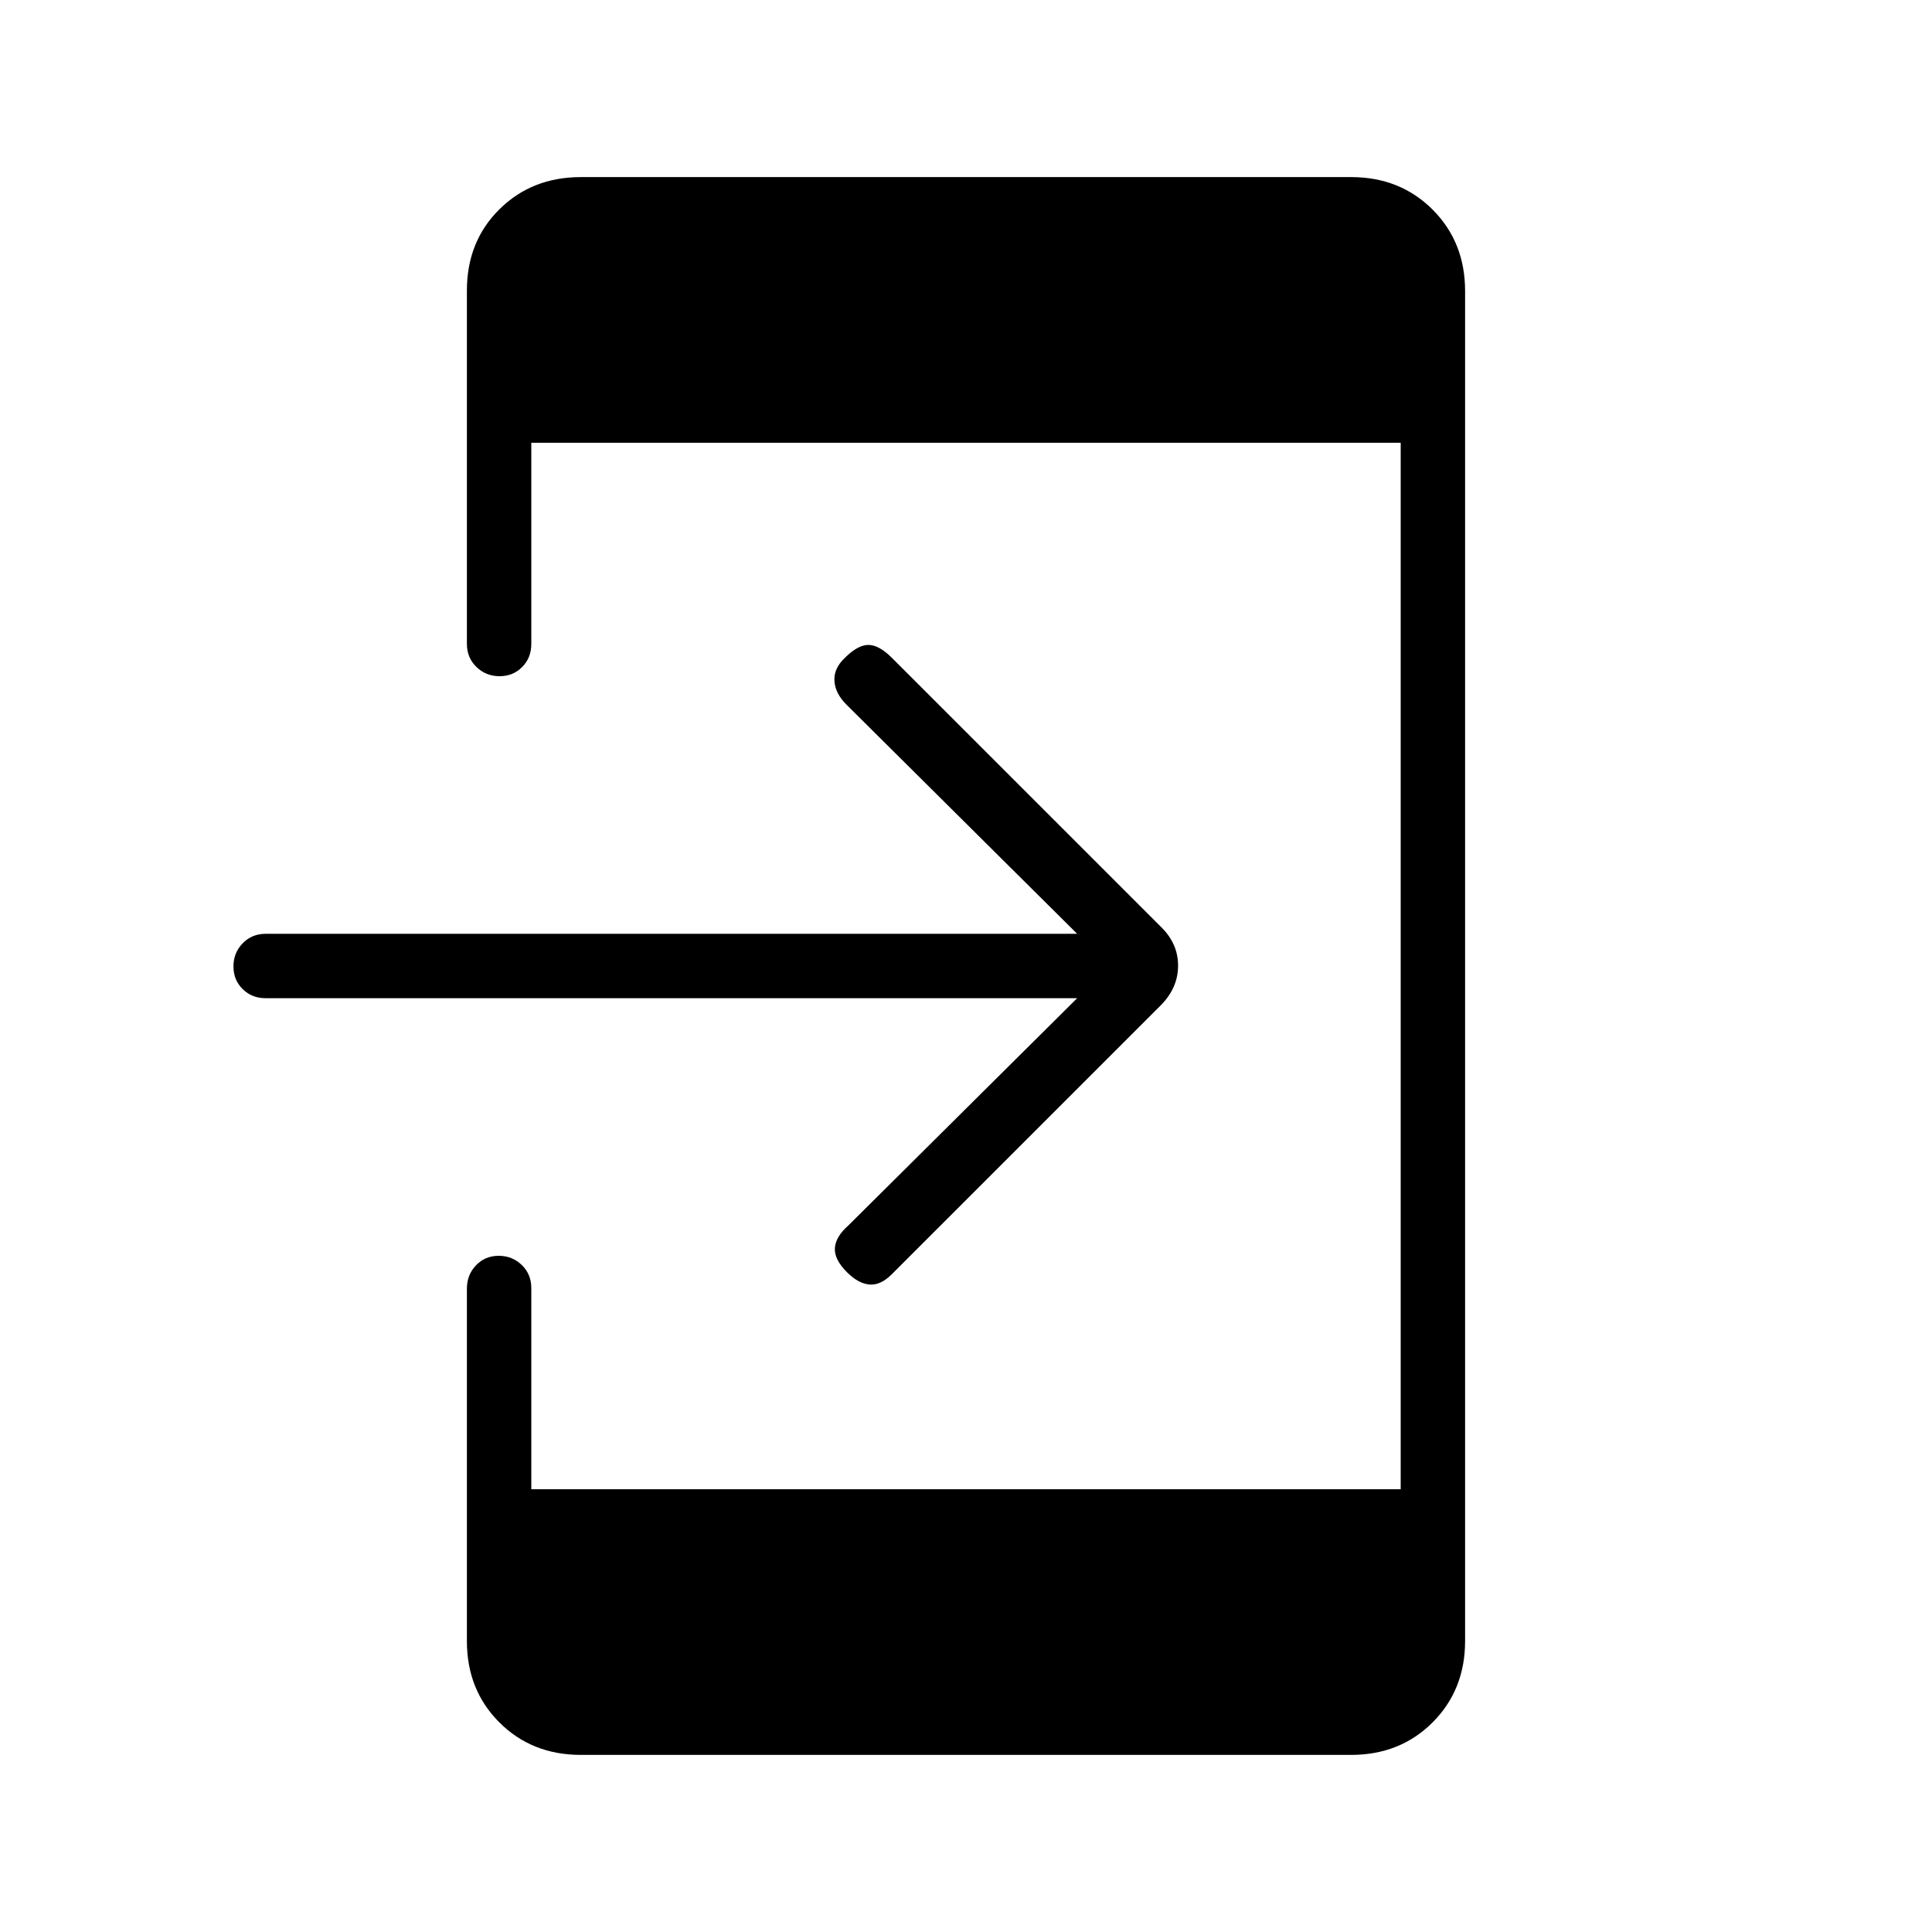 <svg xmlns="http://www.w3.org/2000/svg" height="20" viewBox="0 -960 960 960" width="20"><path d="M535.23-464H132q-6.84 0-11.42-4.52T116-479.79q0-6.75 4.58-11.48T132-496h403.23L420.62-609.85q-5.62-5.61-6-11.82-.39-6.2 5.23-11.48 6.38-6.39 11.65-6.39 5.27 0 11.65 6.39l133.54 133.53q8.69 8.33 8.69 19.44 0 11.1-8.69 19.8L443.15-326.85q-5.61 5.62-11.15 5.12t-11.15-6.12q-6.39-6.38-6-12.03.38-5.66 6.77-11.27L535.23-464ZM288.62-88q-24.32 0-40.47-16.13Q232-120.25 232-144.53v-175.19q0-6.82 4.52-11.55t11.27-4.73q6.75 0 11.48 4.58T264-320v100h432v-520H264v100q0 6.84-4.52 11.42T248.21-624q-6.75 0-11.48-4.59-4.73-4.6-4.73-11.45v-175.61Q232-840 248.15-856t40.47-16h382.76q24.32 0 40.47 16.15T728-815.38v670.76q0 24.32-16.15 40.47T671.38-88H288.62Z"/></svg>